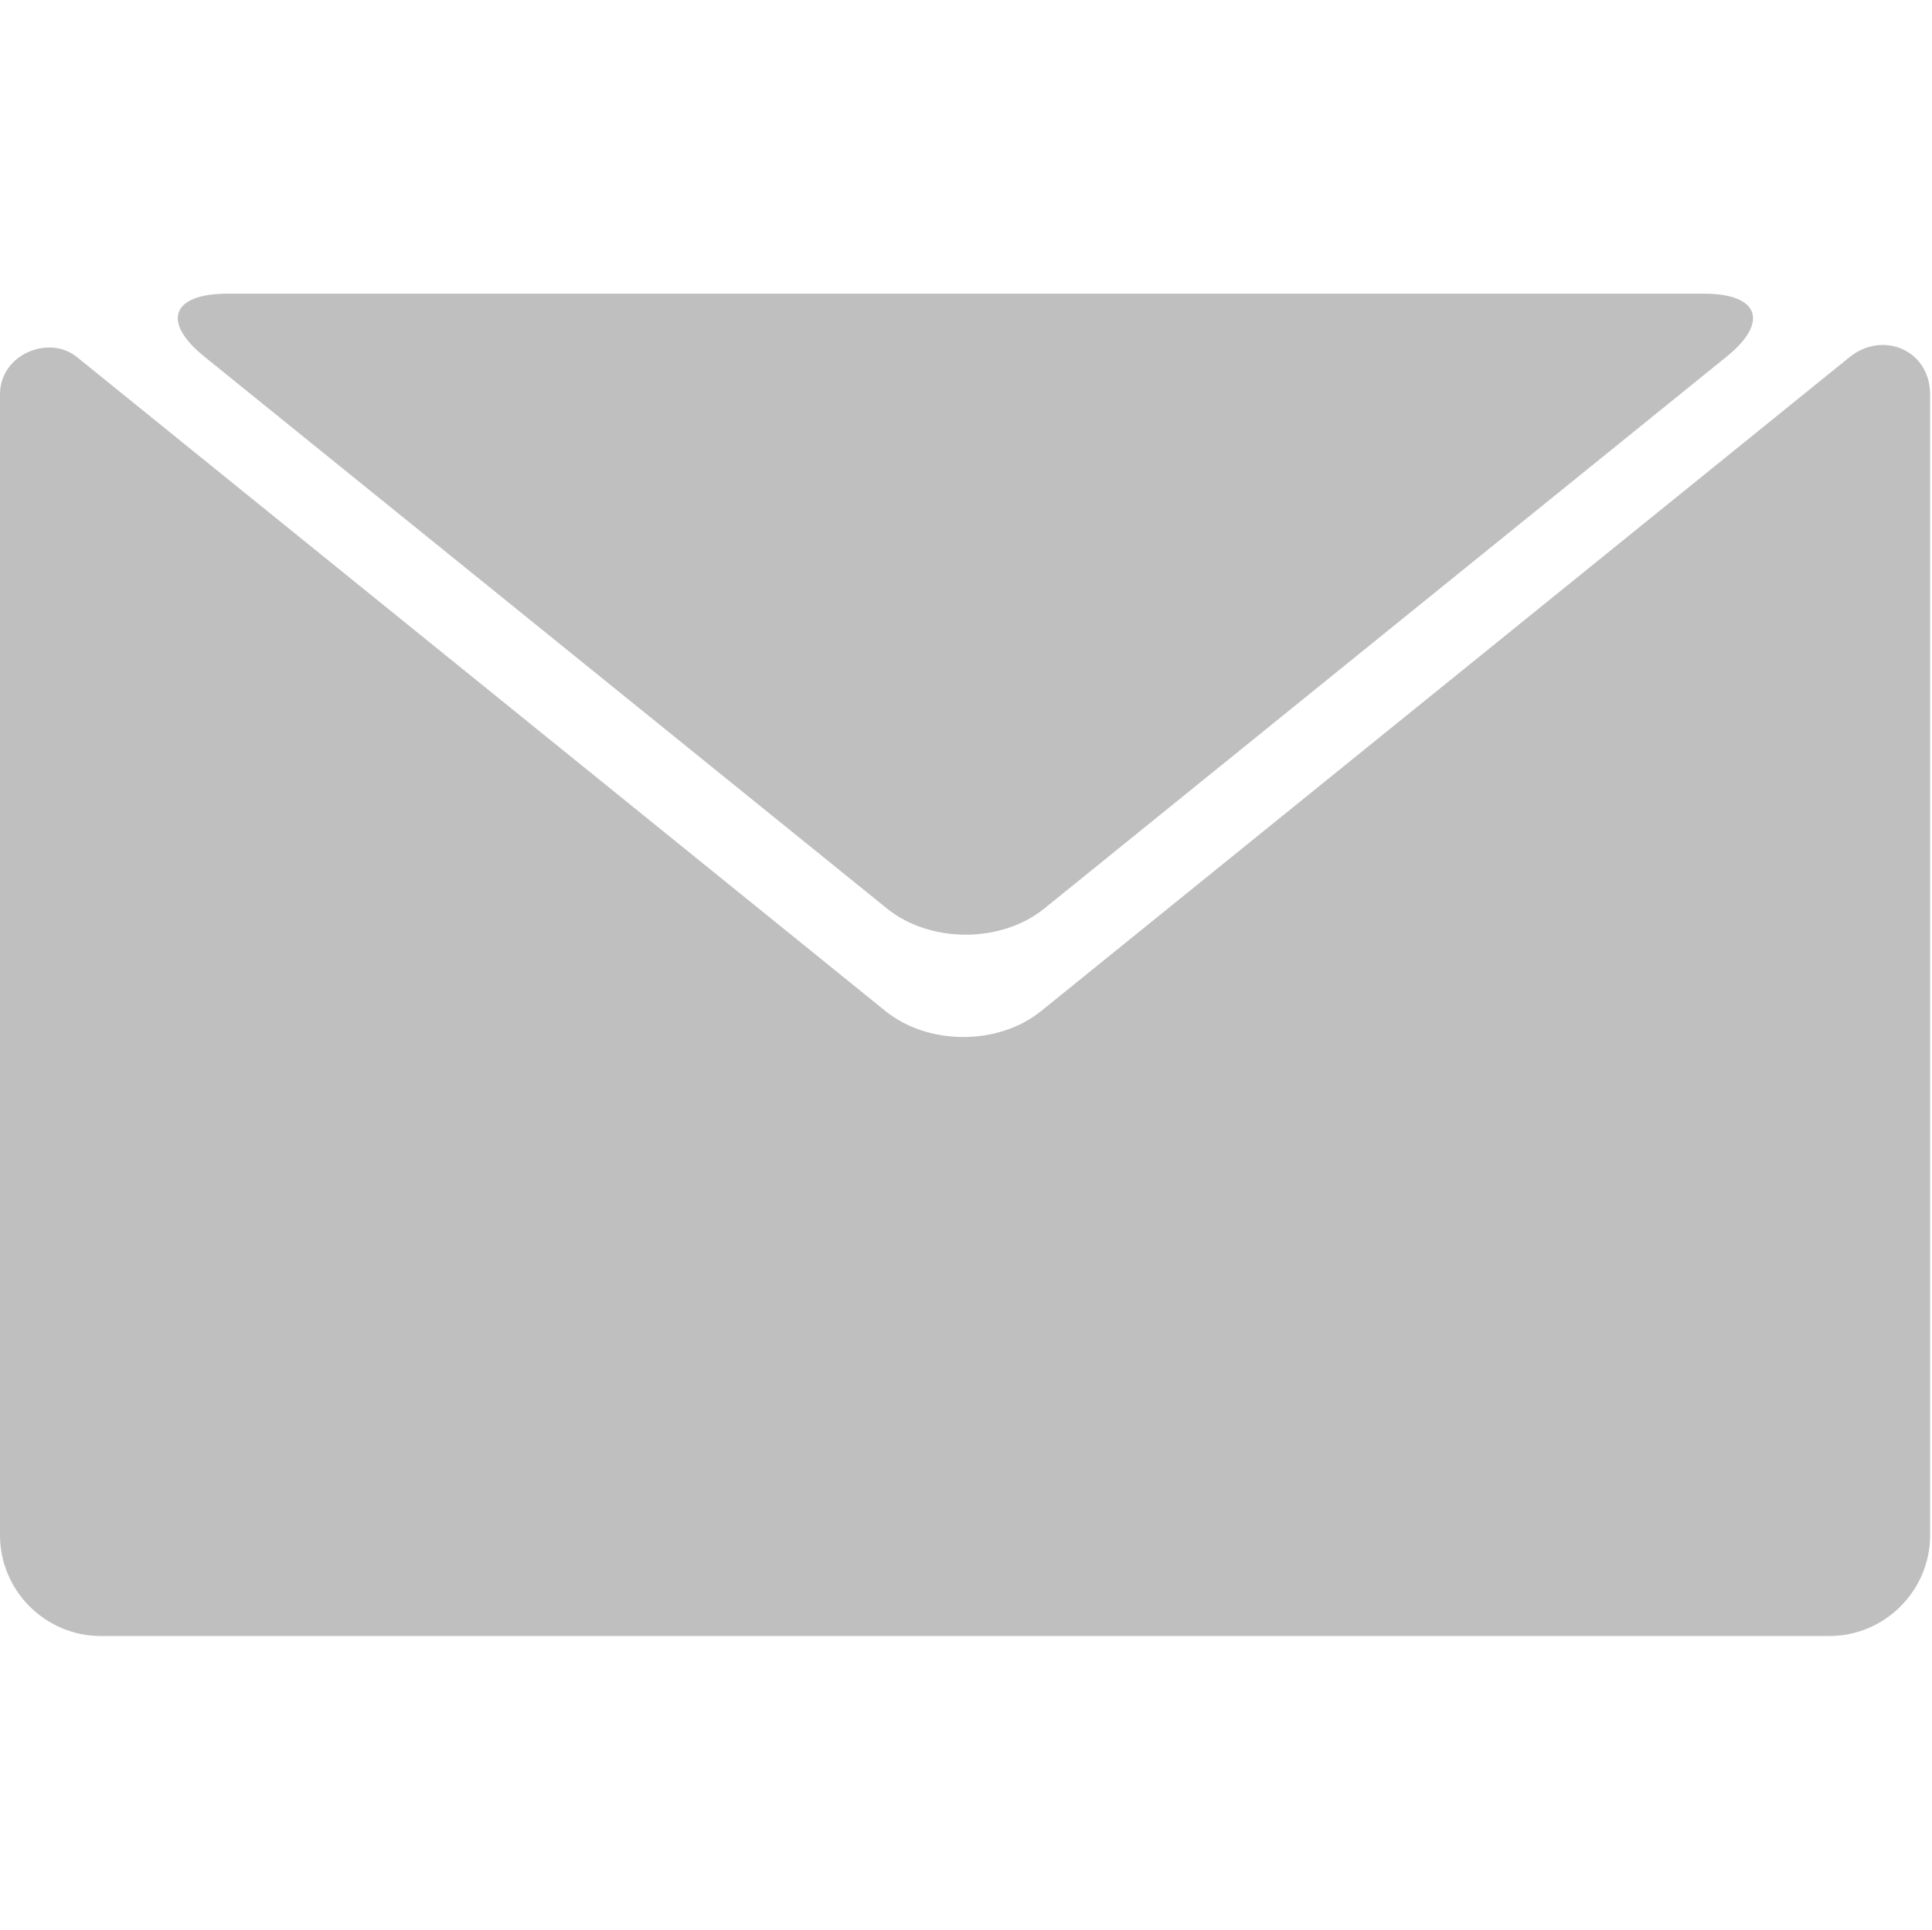 <?xml version="1.0" standalone="no"?><!DOCTYPE svg PUBLIC "-//W3C//DTD SVG 1.1//EN" "http://www.w3.org/Graphics/SVG/1.1/DTD/svg11.dtd"><svg t="1593190701815" class="icon" viewBox="0 0 1025 1024" version="1.1" xmlns="http://www.w3.org/2000/svg" p-id="5023" xmlns:xlink="http://www.w3.org/1999/xlink" width="32.031" height="32"><defs><style type="text/css"></style></defs><path d="M981.428 189.389 552.626 536.314c-22.837 18.648-60.281 18.648-83.118 0L40.705 189.389C26.101 177.581 0 187.835 0 209.275l0 605.454c0 29.361 24.08 53.441 53.445 53.441l917.11 0c29.363 0 53.445-24.08 53.445-53.441L1024 209.275C1023.844 185.349 998.675 175.56 981.428 189.389z" p-id="5024" fill="#bfbfbf"></path><path d="M108.598 189.389l362.153 292.861c22.839 18.333 60.281 18.333 83.12 0L915.867 189.389c22.837-18.333 17.557-33.558-11.808-33.558L120.408 155.83C90.732 155.987 85.76 171.056 108.598 189.389z" p-id="5025" fill="#bfbfbf"></path></svg>